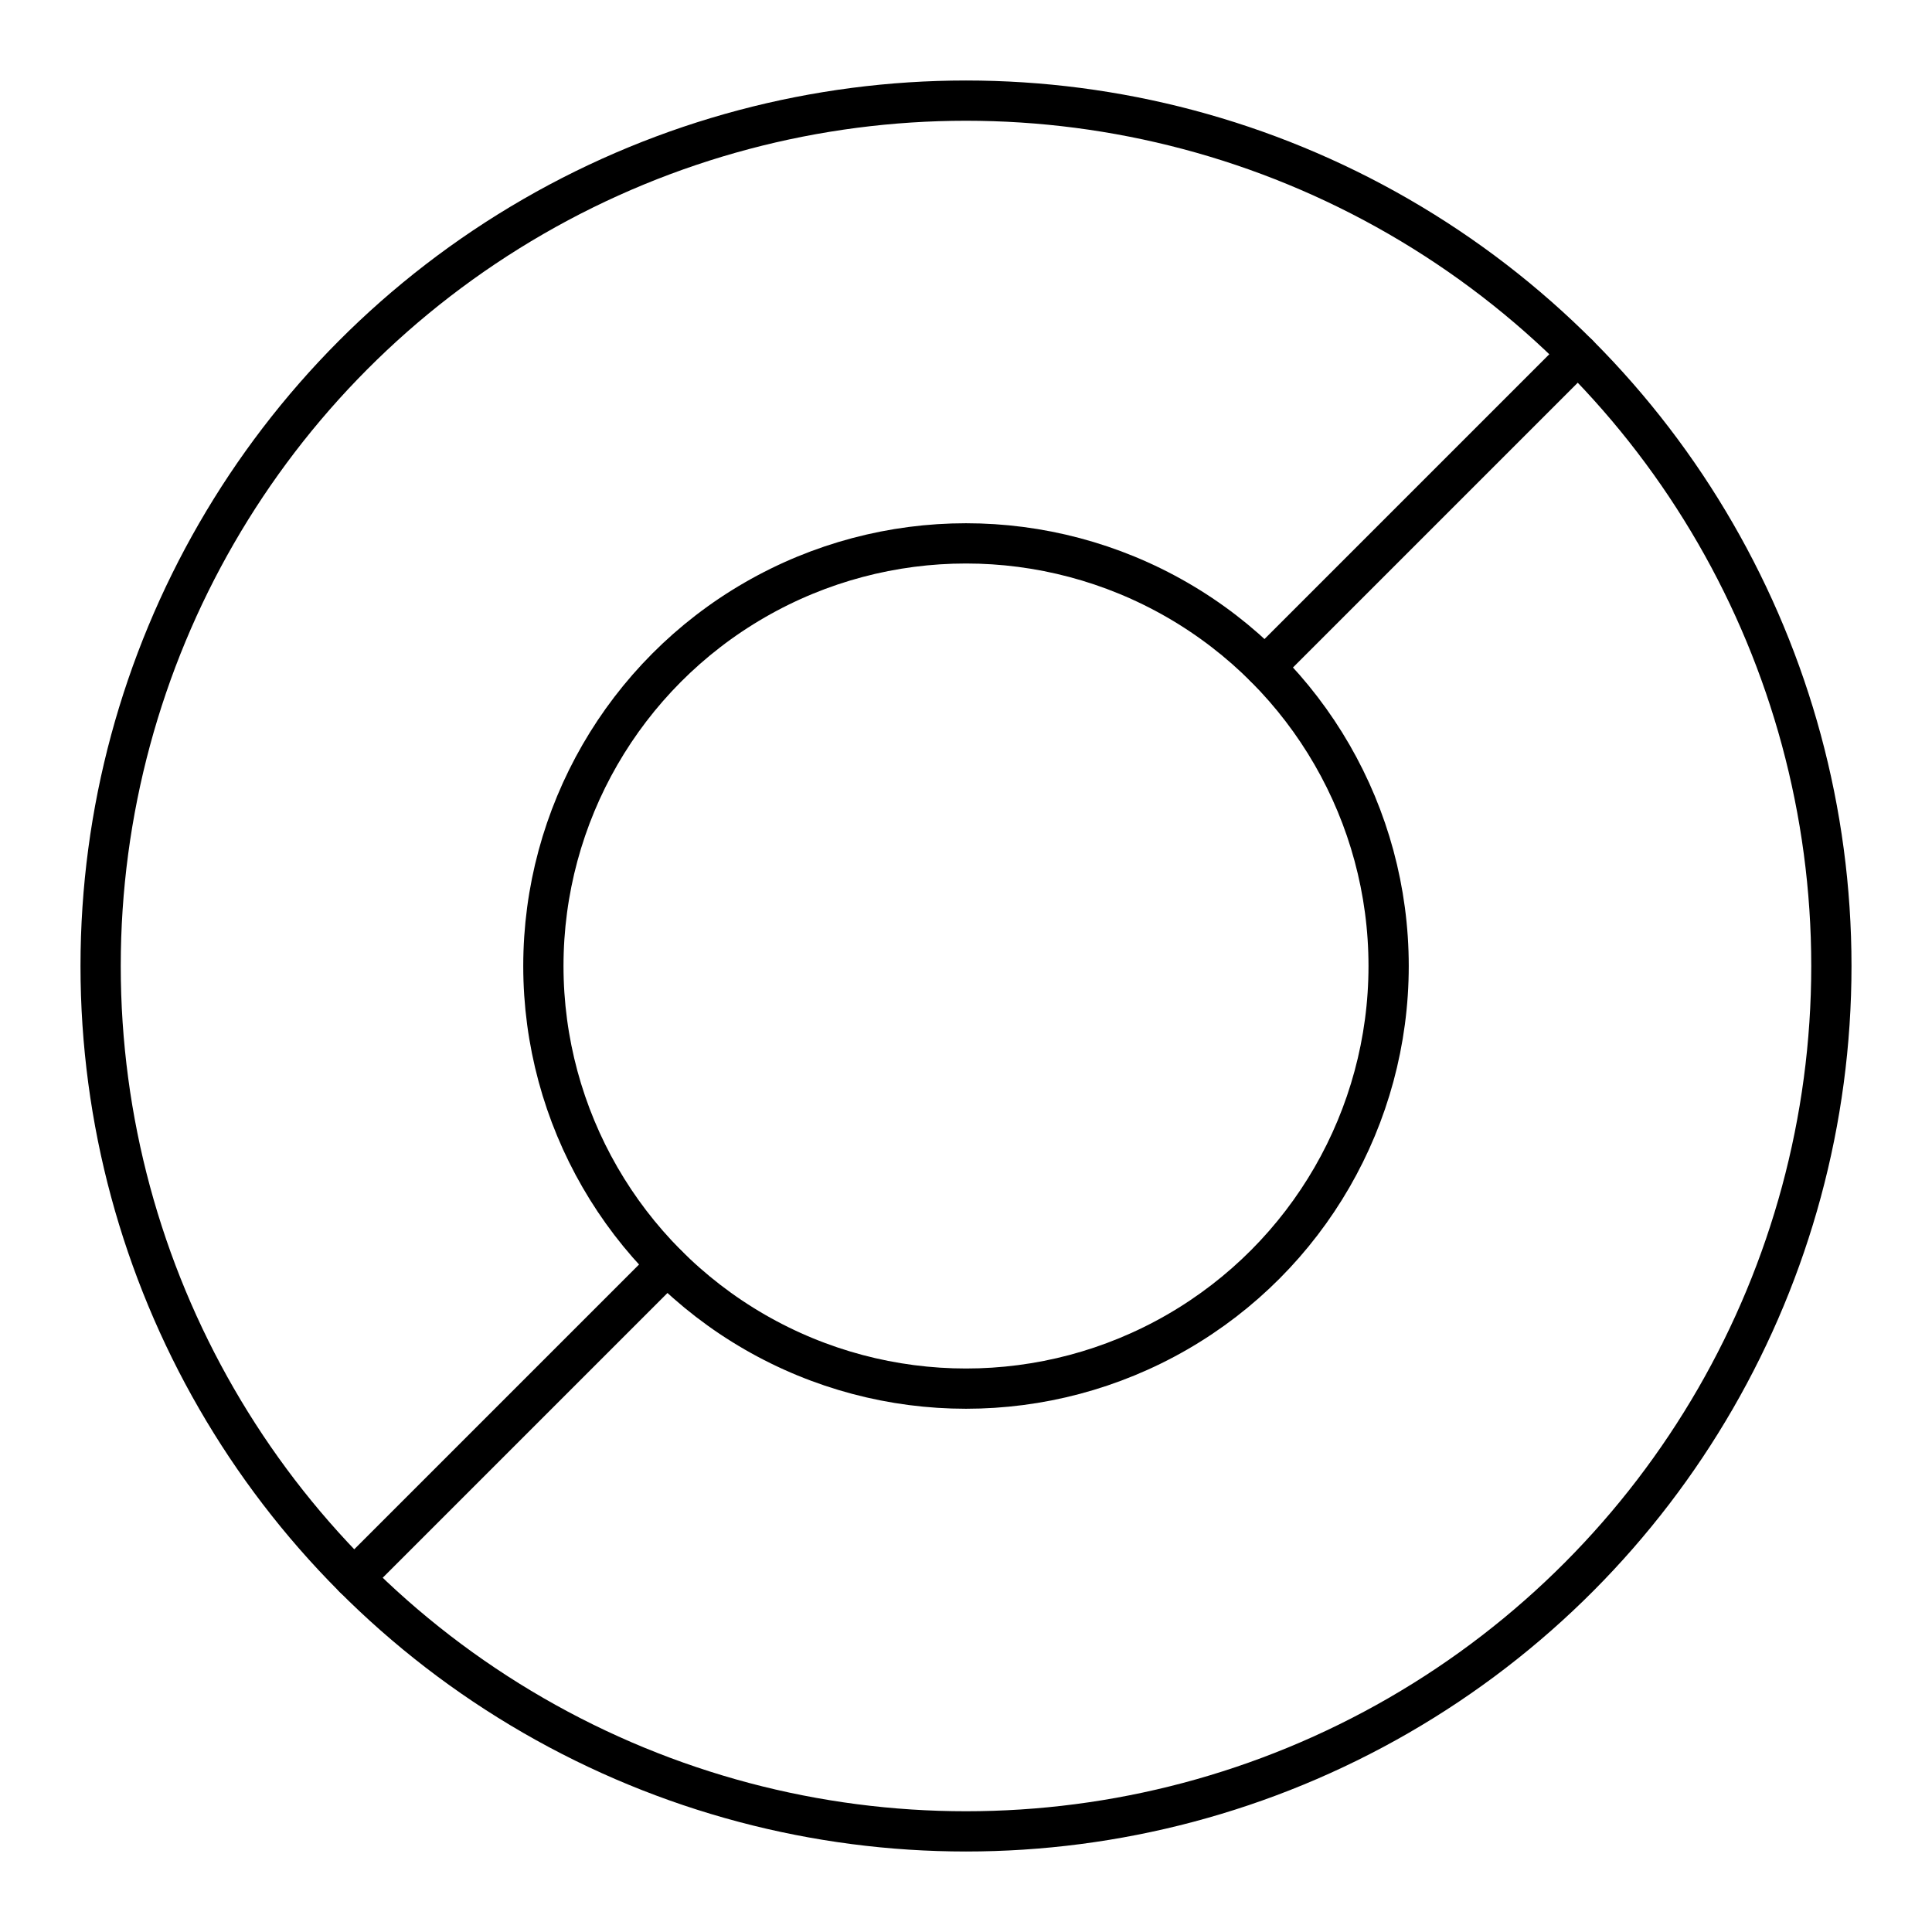 <?xml version="1.0" encoding="UTF-8"?><svg id="a" xmlns="http://www.w3.org/2000/svg" viewBox="0 0 48 48"><defs><style>.b{fill:none;stroke:#000;stroke-linecap:round;stroke-linejoin:round;}</style></defs><circle class="b" cx="24" cy="24" r="21.5"/><circle class="b" cx="24" cy="24" r="10.5"/><path class="b" d="M39.203,8.797l-7.778,7.778"/><path class="b" d="M16.575,31.425l-7.778,7.778"/></svg>